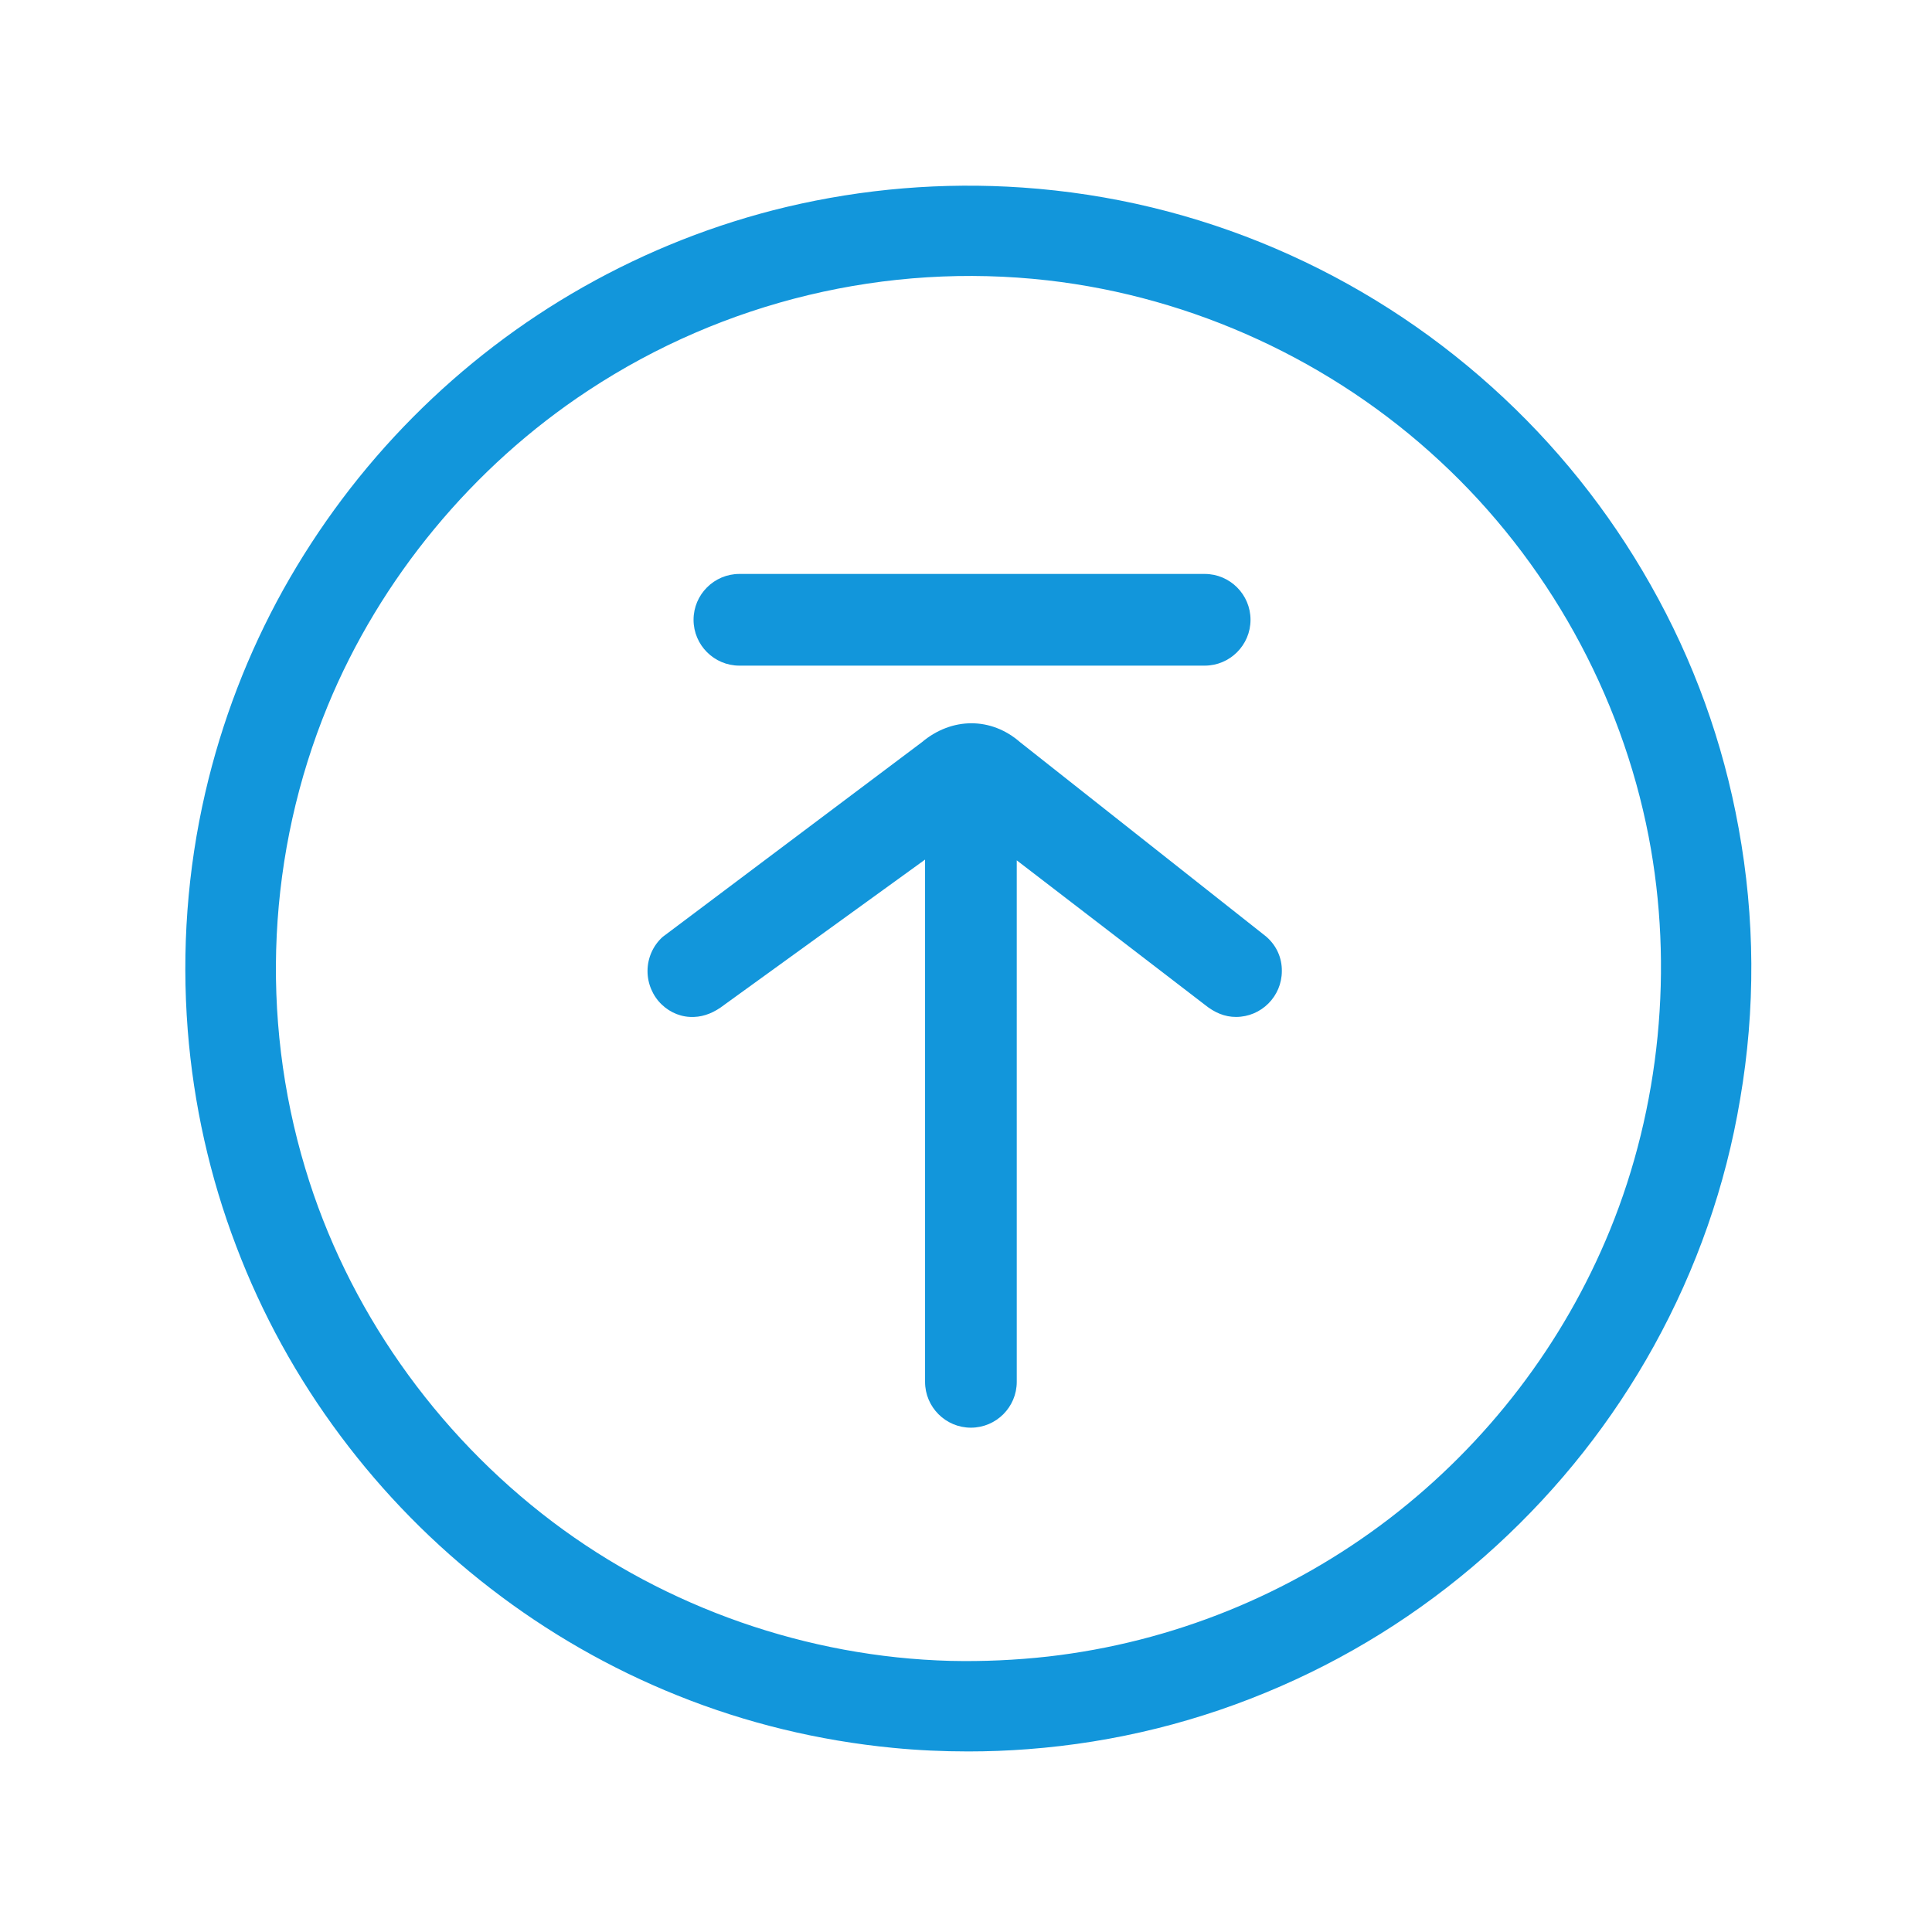 <?xml version="1.0" standalone="no"?><!DOCTYPE svg PUBLIC "-//W3C//DTD SVG 1.1//EN" "http://www.w3.org/Graphics/SVG/1.1/DTD/svg11.dtd"><svg t="1746350016612" class="icon" viewBox="0 0 1024 1024" version="1.1" xmlns="http://www.w3.org/2000/svg" p-id="9419" width="256" height="256" xmlns:xlink="http://www.w3.org/1999/xlink"><path d="M671.2 496.5l-0.1-0.1-130.4-103c-15.3-13.4-36.2-13.4-52.1 0L352 496l-0.8 0.6c-5.1 4.6-8 11.2-8 18.1 0 6.6 2.7 13.1 7.5 17.7 4.7 4.5 10.8 6.9 17.2 6.6 5.4-0.2 10.7-2.3 16.1-6.5l106.3-76.9v276.8c0 13.4 10.9 24.3 24.3 24.3s24.3-10.9 24.3-24.3V456l99.5 76.4c5.4 4.4 10.8 6.6 16.7 6.6 13.4 0 24.3-10.9 24.3-24.3 0.1-7.1-2.9-13.6-8.2-18.2z" fill="#1296db" p-id="9420"></path><path d="M638.5 304.2H391.9c-13.4 0-24.3 10.9-24.3 24.3s10.9 24.3 24.3 24.3h246.6c13.4 0 24.3-10.9 24.3-24.3s-10.9-24.3-24.3-24.3z" fill="#1296db" p-id="9421"></path><path d="M921.5 438.9c-8.2-45.4-23.9-88.8-46.7-129-22.2-39.3-50.5-74.6-84.1-104.8-34.1-30.7-72.6-55.3-114.5-73.3-42.7-18.3-87.8-29.2-134.3-32.4-42.2-2.9-84.2 0.6-125.1 10.3-37.7 9-73.9 23.3-107.8 42.5-33 18.7-63.3 41.9-90.2 69-27 27.2-50 57.9-68.6 91.2-18.8 33.8-32.7 70.1-41.4 107.7-9.5 41.1-12.6 83.5-9.3 125.9 3.1 39.3 11.7 77.8 25.7 114.5 13.6 35.9 32.2 69.7 55.3 100.6 22.7 30.4 49.4 57.6 79.5 80.8 30.3 23.4 63.6 42.5 99 56.7 36.5 14.7 75 24 114.3 27.8 13.2 1.3 26.6 1.9 39.9 1.9 10.5 0 21.1-0.4 31.5-1.2 46.4-3.5 91.5-14.7 134.2-33.4 41.9-18.3 80.3-43.3 114.2-74.4 33.5-30.7 61.6-66.3 83.5-105.9 22.6-40.9 38-84.8 45.7-130.8 8.2-47.8 7.9-96.1-0.8-143.7zM853.3 652c-24.6 60.2-65 113-116.8 152.8-52.7 40.4-115.3 65.7-181 73.2-17 1.9-34.5 2.7-51.8 2.3-75.6-2-150.4-28.1-210.7-73.6-62.5-47.2-109.1-113.7-131.2-187.4-24.3-80.6-20-167.7 11.9-245.2 27.8-67.5 76.9-126.9 138.2-167.2 71.8-47.3 158.2-68 243.4-58.3 77.1 8.8 150.9 42.8 207.9 95.8 56.8 52.6 96 123.3 110.6 198.9 13.4 69.5 6.1 143.6-20.5 208.7z" fill="#1296db" p-id="9422"></path></svg>